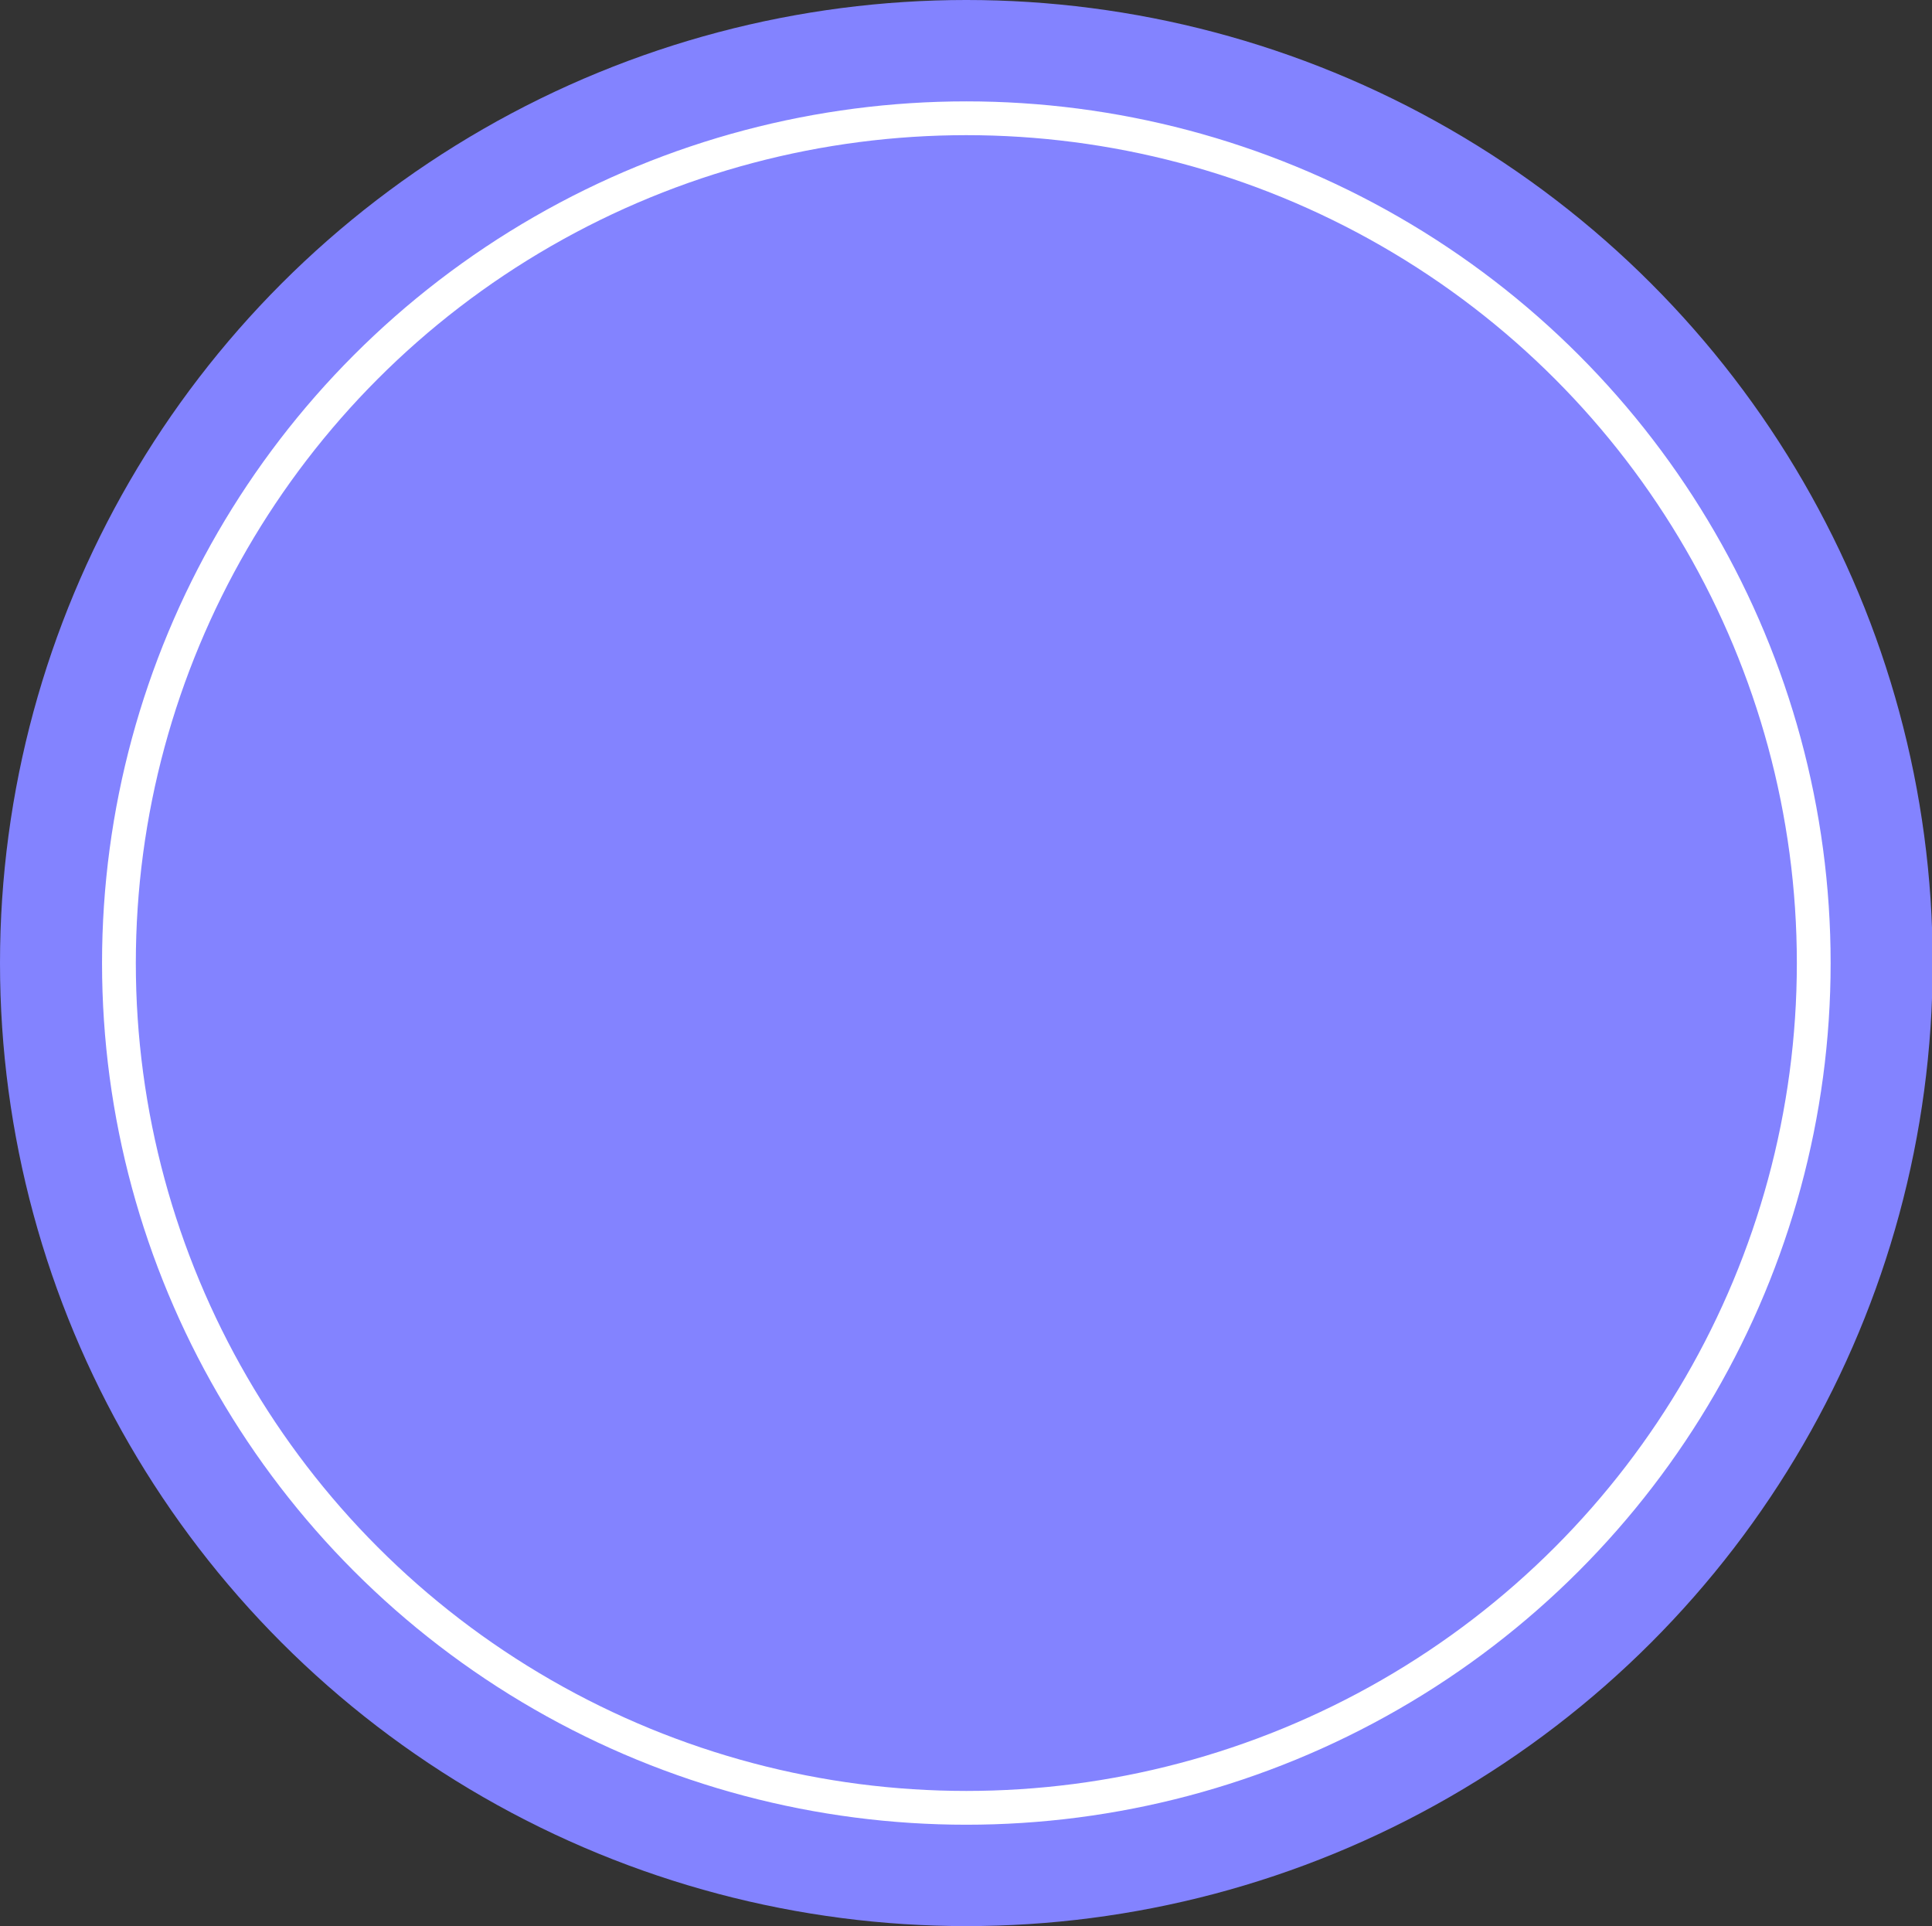 <svg xmlns="http://www.w3.org/2000/svg" viewBox="0 0 28.59 28.5"><rect x="0" y="0" width="28.59" height="28.5" fill="#333333" stroke="none"/><ellipse cx="14.3" cy="14.25" rx="14.3" ry="14.25" fill="#8383ff"/><ellipse cx="14.3" cy="14.25" rx="12.54" ry="12.5" fill="none" stroke="#fff" stroke-miterlimit="10" stroke-width="0.5"/></svg>